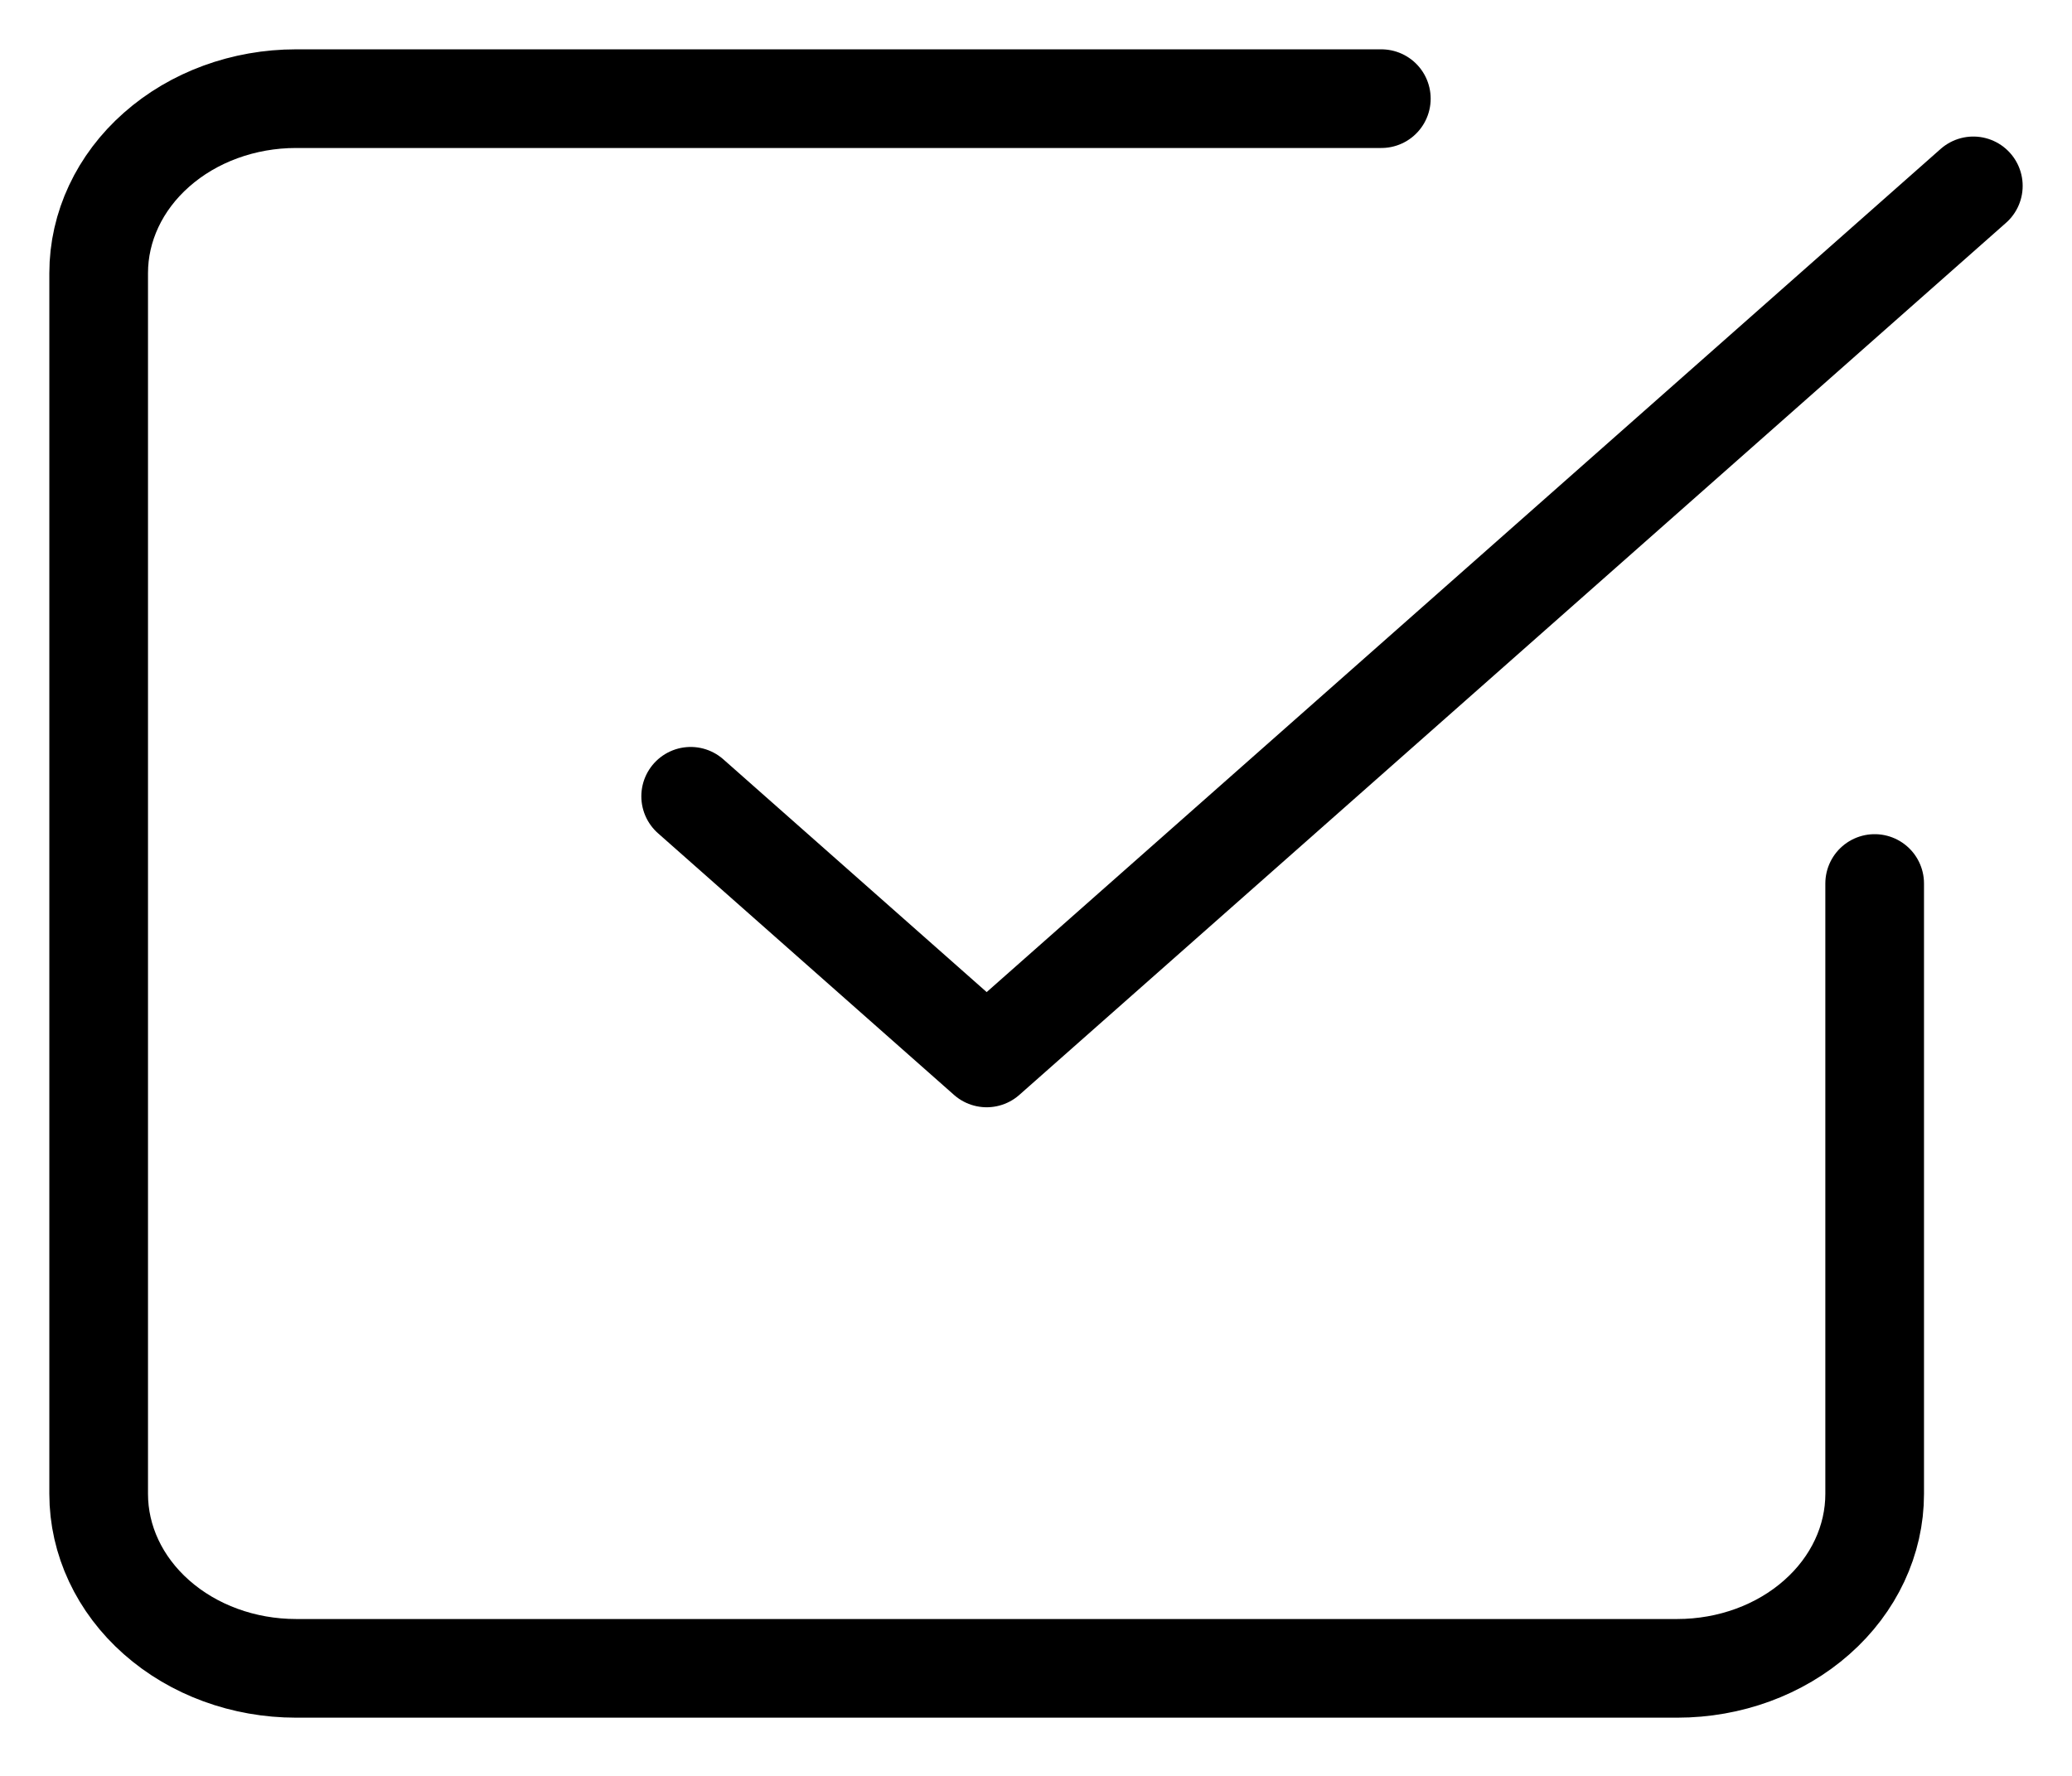 <svg width="21" height="18" viewBox="0 0 21 18" fill="none" xmlns="http://www.w3.org/2000/svg">
<path d="M7 8.071L10 10.723L20 1.884" stroke="currentColor" stroke-linecap="round" stroke-linejoin="round"/>
<path d="M19 8.955V15.142C19 15.611 18.789 16.061 18.414 16.392C18.039 16.724 17.53 16.91 17 16.91H3C2.47 16.91 1.961 16.724 1.586 16.392C1.211 16.061 1 15.611 1 15.142V2.768C1 2.299 1.211 1.849 1.586 1.518C1.961 1.186 2.47 1 3 1H14" stroke="currentColor" stroke-linecap="round" stroke-linejoin="round"/>
</svg>
